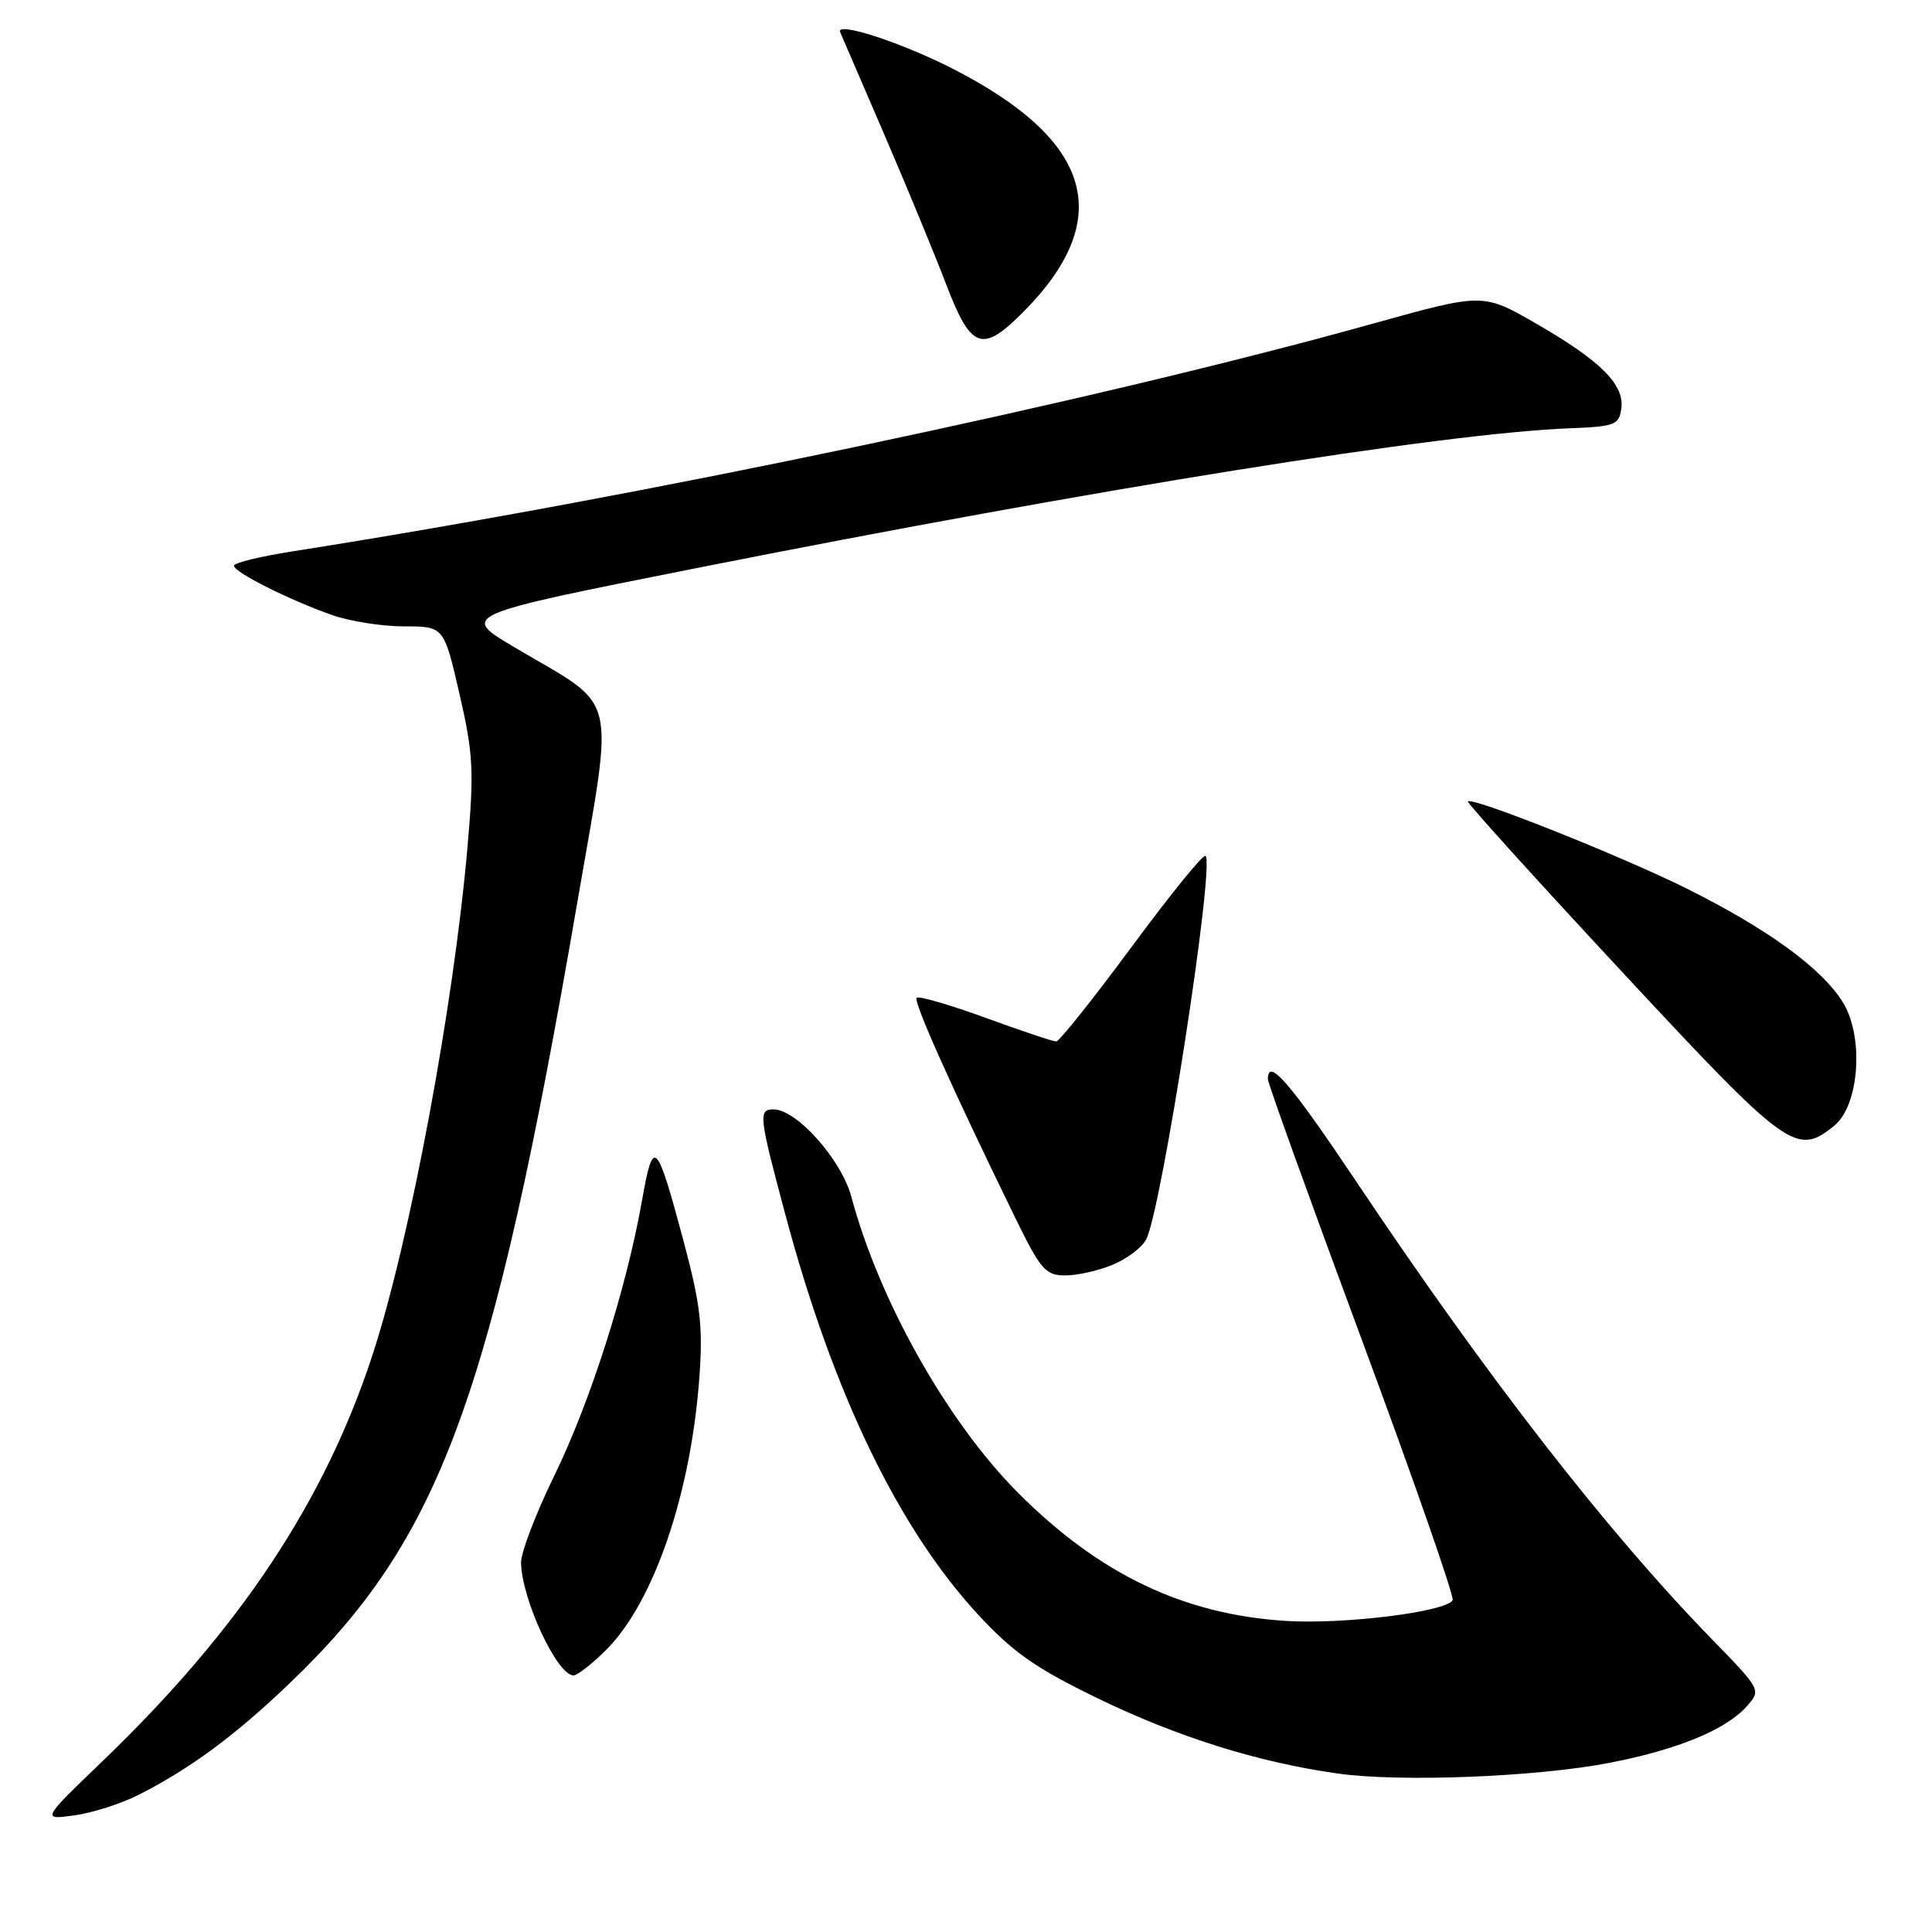 <?xml version="1.0" encoding="UTF-8" standalone="no"?>
<!DOCTYPE svg PUBLIC "-//W3C//DTD SVG 1.1//EN" "http://www.w3.org/Graphics/SVG/1.1/DTD/svg11.dtd" >
<svg xmlns="http://www.w3.org/2000/svg" xmlns:xlink="http://www.w3.org/1999/xlink" version="1.1" viewBox="0 0 256 256">
 <g >
 <path fill="currentColor"
d=" M 18.34 237.84 C 25.20 234.36 31.12 229.99 38.36 223.06 C 58.34 203.96 65.13 185.53 76.49 119.61 C 81.41 91.02 82.15 94.04 68.22 85.80 C 60.95 81.50 60.95 81.50 92.22 75.29 C 145.38 64.74 191.18 57.40 208.00 56.75 C 213.97 56.52 214.53 56.31 214.83 54.15 C 215.28 50.98 212.11 47.81 203.55 42.88 C 196.51 38.82 196.51 38.82 182.00 42.86 C 145.24 53.12 85.44 65.73 38.75 73.06 C 34.49 73.73 31.00 74.58 31.00 74.96 C 31.00 75.82 38.26 79.47 43.95 81.48 C 46.32 82.32 50.63 83.00 53.54 83.00 C 58.82 83.00 58.82 83.00 60.88 91.93 C 62.71 99.88 62.83 102.11 61.95 112.18 C 60.12 133.27 54.30 164.43 49.37 179.50 C 43.02 198.94 31.78 215.86 13.63 233.32 C 5.50 241.14 5.50 241.14 9.84 240.55 C 12.23 240.22 16.05 239.00 18.34 237.84 Z  M 213.24 233.59 C 222.23 231.86 228.69 229.20 231.44 226.11 C 233.38 223.93 233.38 223.93 226.84 217.21 C 212.96 202.95 197.14 182.60 179.84 156.75 C 170.94 143.45 168.00 140.04 168.00 142.99 C 168.00 143.54 173.62 159.12 180.48 177.62 C 187.34 196.12 192.74 211.61 192.48 212.04 C 191.51 213.60 178.08 215.26 170.38 214.78 C 156.82 213.92 145.72 208.62 134.96 197.87 C 125.58 188.49 116.50 172.38 112.81 158.58 C 111.49 153.66 105.56 147.00 102.50 147.00 C 100.46 147.00 100.55 147.82 104.08 161.00 C 110.39 184.60 119.04 202.53 129.64 213.98 C 134.25 218.96 137.26 221.06 145.42 225.02 C 155.97 230.15 166.71 233.52 177.25 235.00 C 185.48 236.17 203.55 235.46 213.24 233.59 Z  M 80.33 218.61 C 86.64 212.29 91.55 197.93 92.67 182.50 C 93.16 175.80 92.82 172.90 90.63 164.66 C 86.97 150.96 86.57 150.57 85.05 159.18 C 82.98 170.84 78.22 185.76 73.43 195.57 C 70.99 200.56 69.02 205.73 69.04 207.07 C 69.13 211.91 73.82 222.00 75.99 222.00 C 76.51 222.00 78.46 220.47 80.33 218.61 Z  M 147.45 167.58 C 149.31 166.81 151.30 165.31 151.86 164.26 C 153.89 160.47 160.99 114.66 159.74 113.41 C 159.46 113.12 155.06 118.54 149.96 125.45 C 144.86 132.35 140.36 138.00 139.95 138.00 C 139.54 138.00 135.32 136.59 130.58 134.86 C 125.83 133.13 121.73 131.94 121.46 132.21 C 120.98 132.68 126.21 144.34 134.47 161.25 C 137.90 168.27 138.53 169.00 141.16 169.00 C 142.76 169.00 145.59 168.36 147.45 167.58 Z  M 243.04 149.17 C 246.38 146.47 247.01 137.37 244.19 132.81 C 241.39 128.30 234.25 123.10 223.50 117.74 C 214.85 113.43 195.08 105.56 194.50 106.19 C 194.34 106.36 203.51 116.49 214.86 128.70 C 236.90 152.40 238.03 153.22 243.04 149.17 Z  M 135.46 41.47 C 147.91 29.03 144.87 18.57 126.05 9.01 C 119.23 5.55 110.70 2.80 111.33 4.27 C 111.62 4.95 114.28 11.12 117.25 18.00 C 120.21 24.88 123.88 33.76 125.40 37.75 C 128.66 46.26 130.13 46.80 135.46 41.47 Z "/>
</g>
</svg>